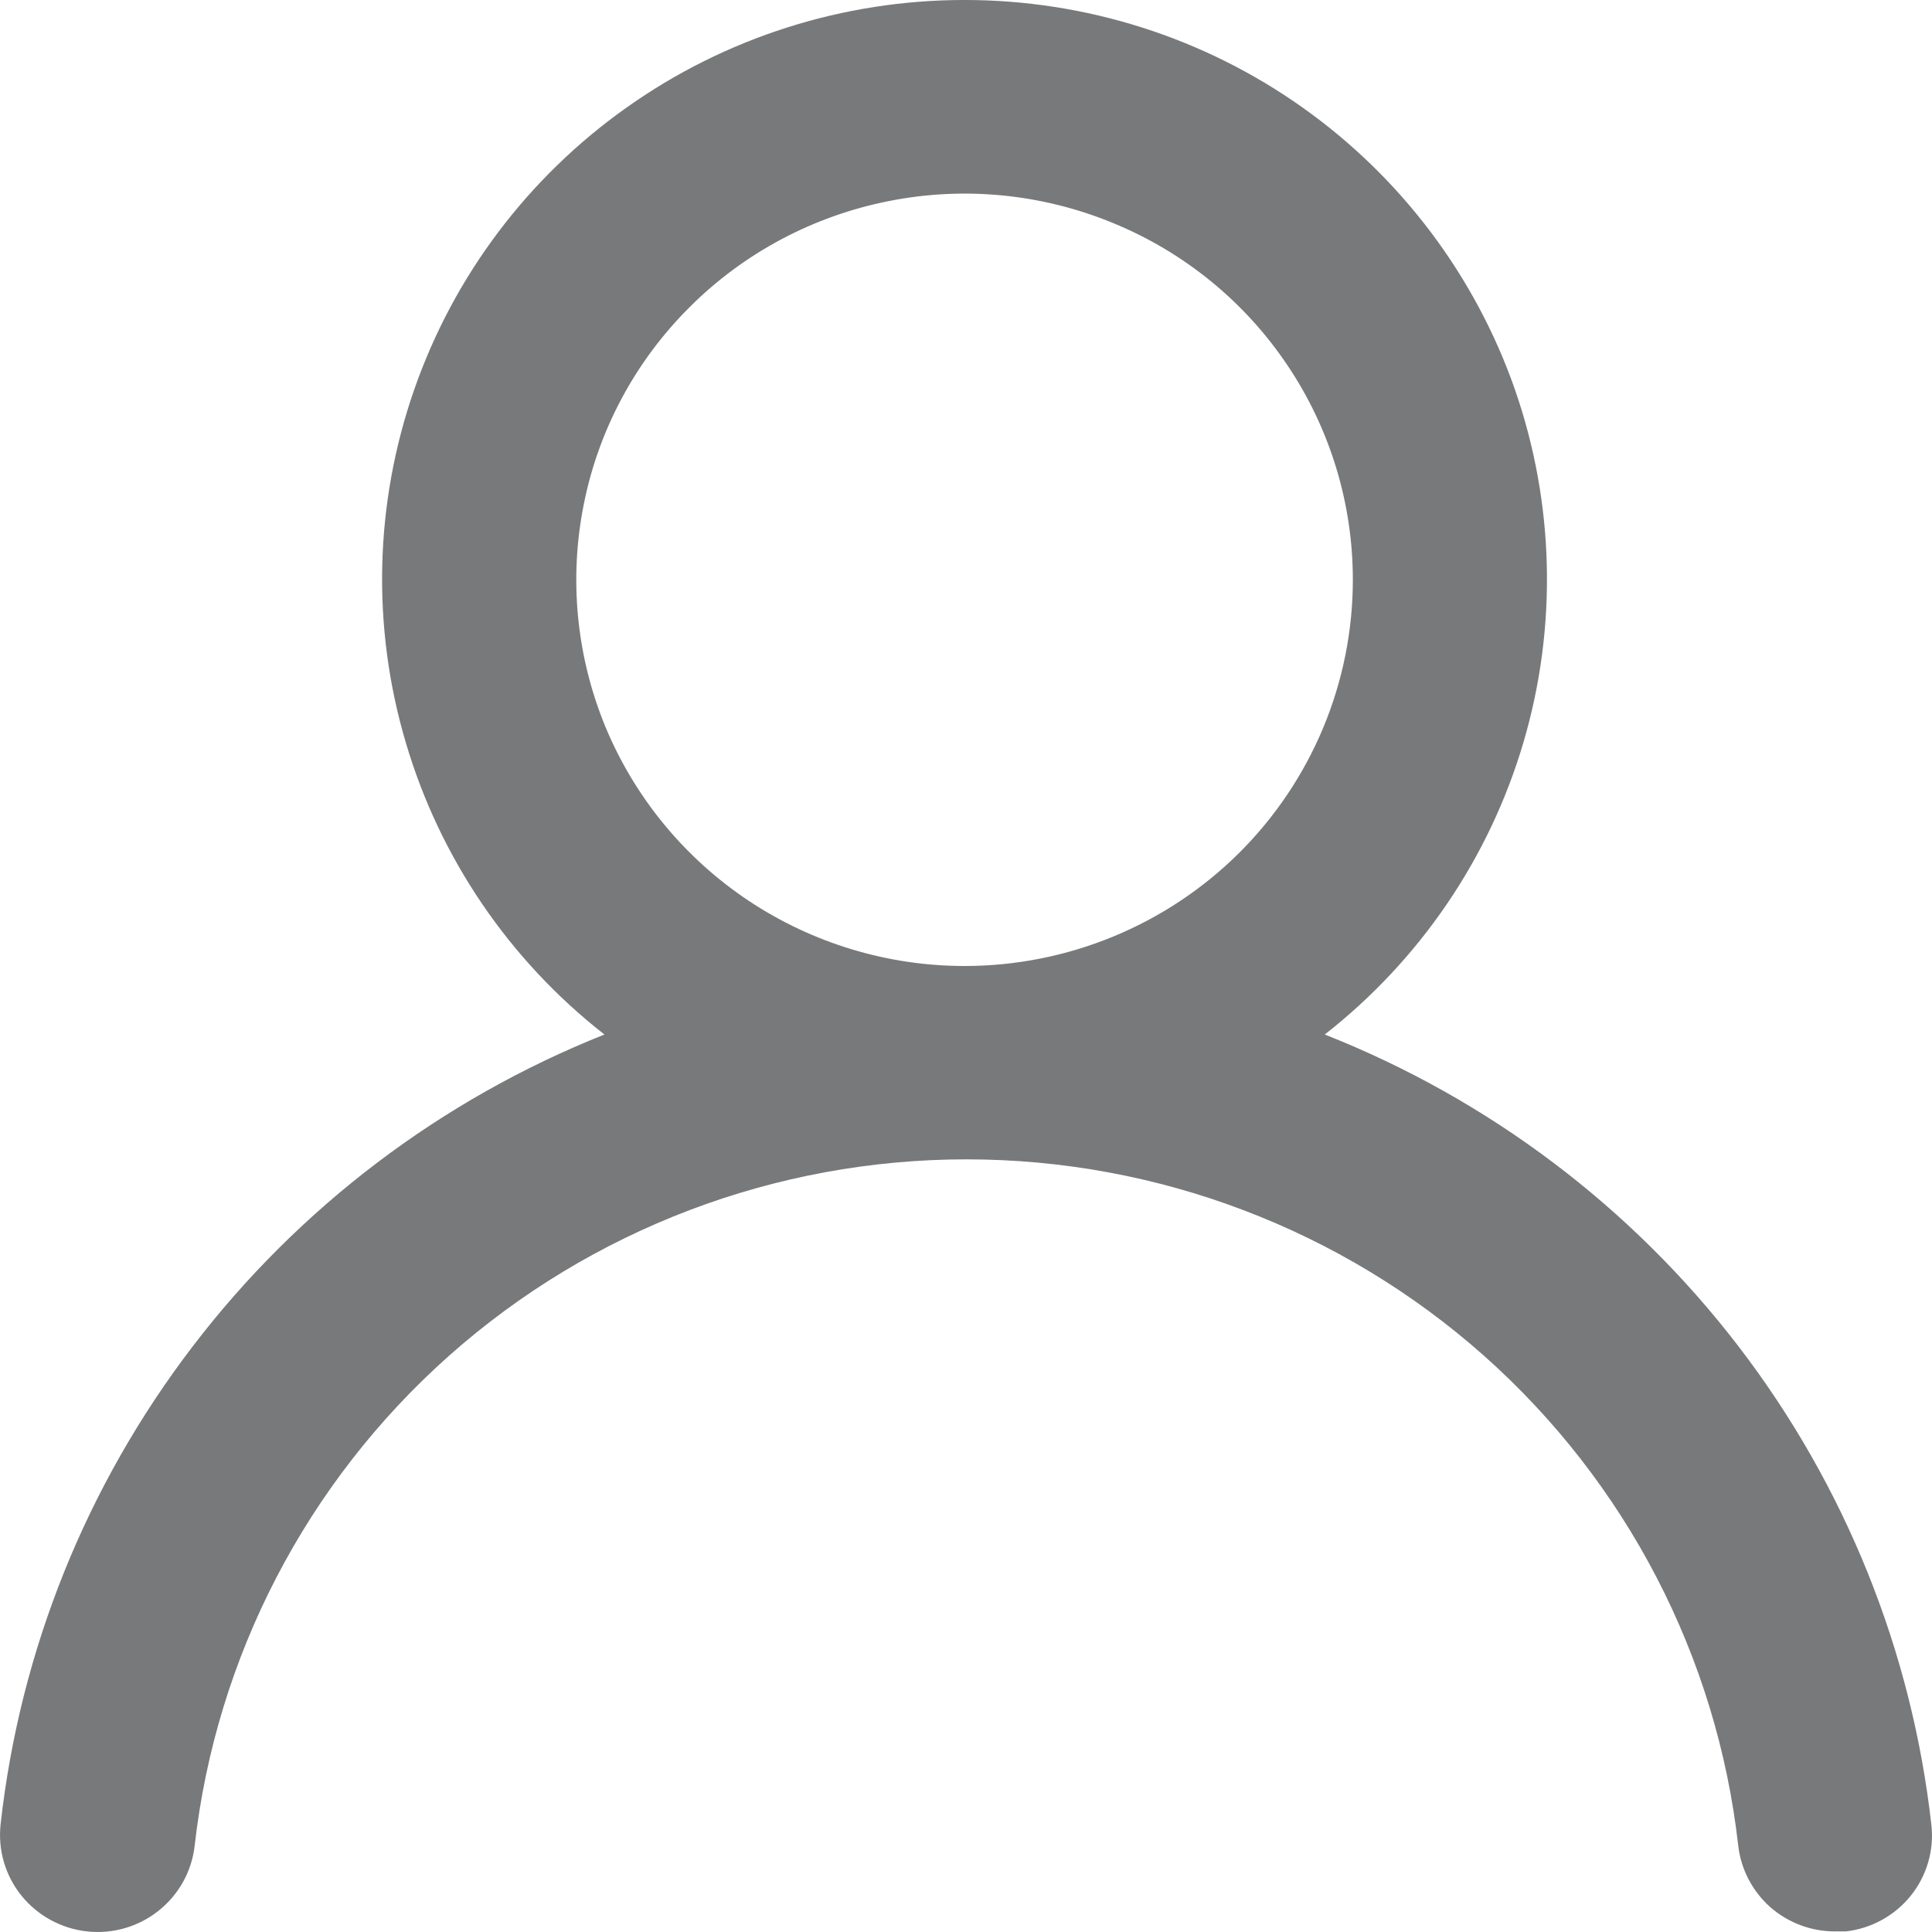 <svg width="13" height="13" viewBox="0 0 13 13" fill="none" xmlns="http://www.w3.org/2000/svg">
<path d="M8.914 6.961C9.554 6.46 10.022 5.773 10.251 4.995C10.48 4.218 10.46 3.388 10.194 2.622C9.927 1.857 9.427 1.193 8.764 0.723C8.1 0.252 7.305 -9.15527e-05 6.49 -9.15527e-05C5.675 -9.15527e-05 4.881 0.252 4.217 0.723C3.553 1.193 3.053 1.857 2.787 2.622C2.52 3.388 2.5 4.218 2.73 4.995C2.959 5.773 3.426 6.46 4.067 6.961C2.97 7.398 2.012 8.123 1.297 9.059C0.581 9.995 0.134 11.106 0.004 12.275C-0.005 12.36 0.002 12.447 0.026 12.529C0.05 12.611 0.09 12.688 0.144 12.755C0.253 12.89 0.412 12.977 0.585 12.996C0.759 13.015 0.932 12.965 1.068 12.856C1.204 12.748 1.291 12.59 1.31 12.418C1.454 11.148 2.063 9.975 3.021 9.123C3.979 8.272 5.218 7.801 6.503 7.801C7.788 7.801 9.028 8.272 9.986 9.123C10.944 9.975 11.553 11.148 11.696 12.418C11.714 12.577 11.791 12.725 11.911 12.832C12.032 12.938 12.188 12.997 12.35 12.996H12.421C12.593 12.976 12.749 12.89 12.857 12.756C12.964 12.623 13.015 12.452 12.996 12.281C12.865 11.11 12.416 9.995 11.697 9.058C10.978 8.121 10.016 7.396 8.914 6.961ZM6.49 6.5C5.974 6.5 5.468 6.347 5.039 6.062C4.609 5.776 4.274 5.37 4.076 4.896C3.879 4.421 3.827 3.898 3.928 3.394C4.028 2.89 4.277 2.427 4.643 2.064C5.008 1.7 5.474 1.453 5.981 1.353C6.487 1.252 7.013 1.304 7.49 1.501C7.968 1.697 8.376 2.03 8.663 2.458C8.95 2.885 9.103 3.387 9.103 3.901C9.103 4.59 8.828 5.251 8.338 5.739C7.848 6.226 7.183 6.5 6.49 6.5Z" fill="#78797A"/>
</svg>
